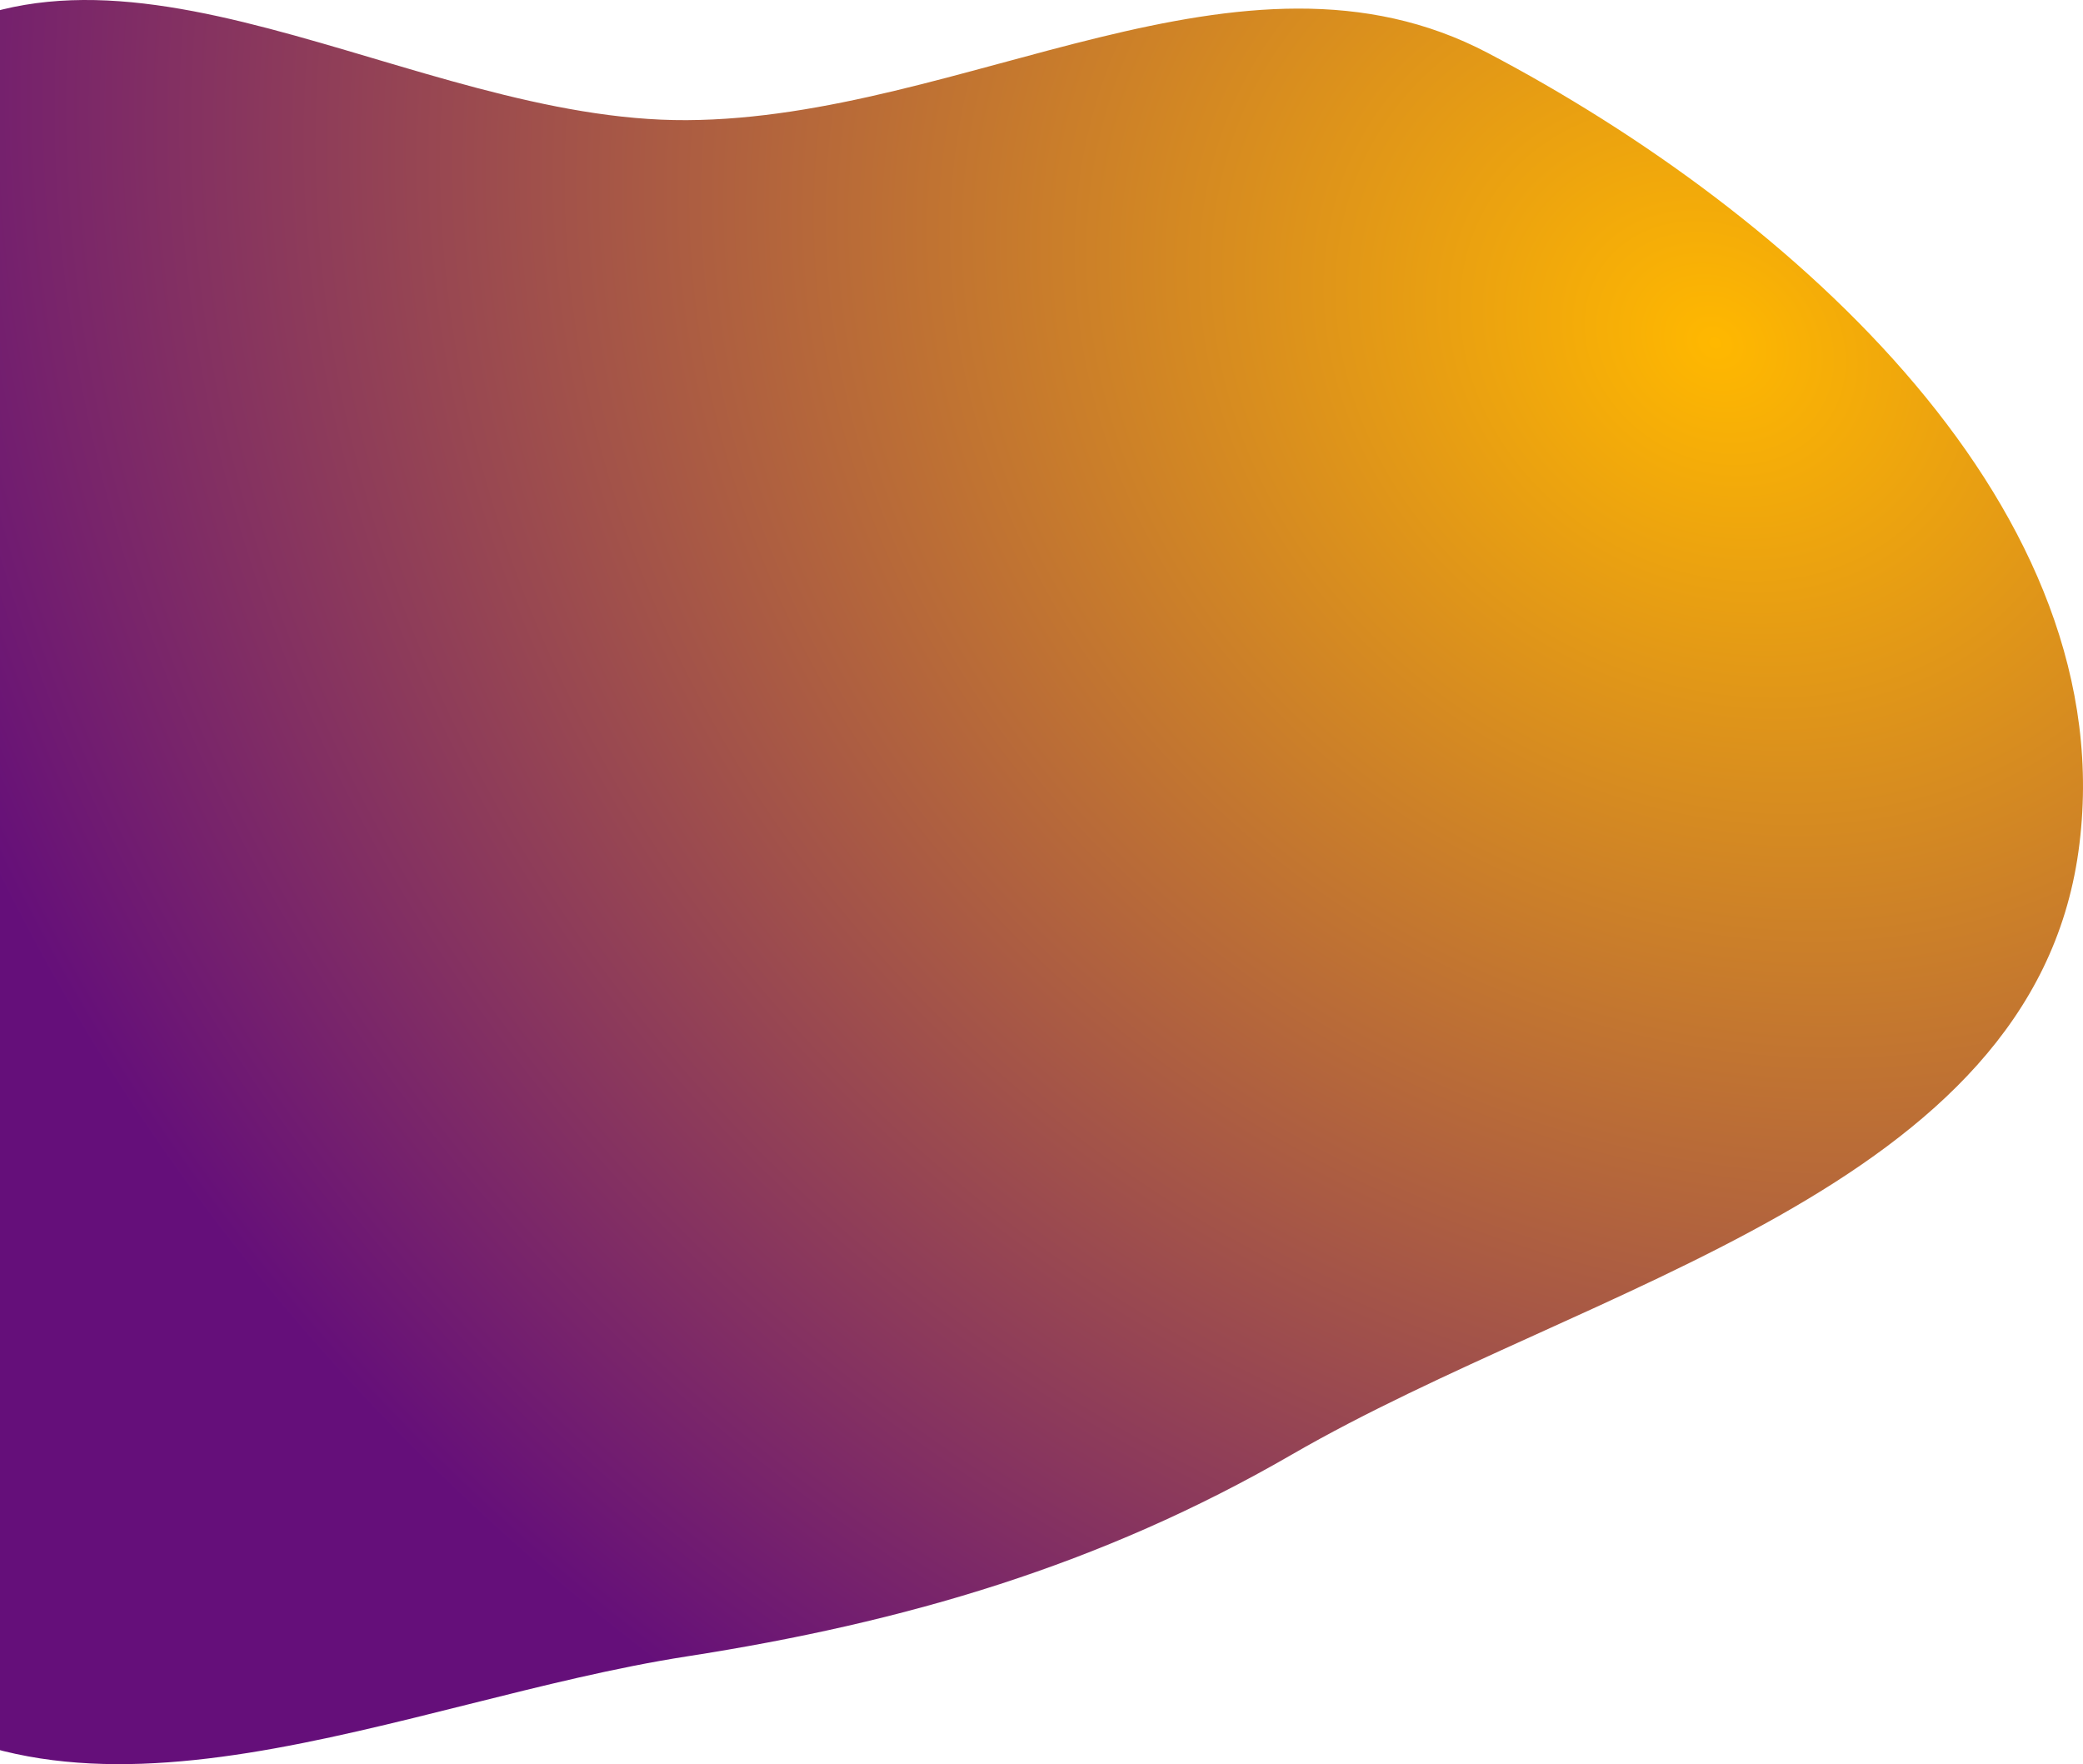 <svg width="640" height="542" viewBox="0 0 640 542" fill="none" xmlns="http://www.w3.org/2000/svg">
<path fill-rule="evenodd" clip-rule="evenodd" d="M210.975 36.916C296.568 36.453 381.398 -23.529 457.116 16.265C550.857 65.532 653.241 157.023 638.593 261.654C623.986 365.99 488.233 394.082 396.824 446.935C338.081 480.9 278.072 498.478 210.975 508.904C123.814 522.449 23.789 572.215 -43.51 515.36C-111.54 457.887 -83.662 350.531 -81.693 261.654C-79.792 175.862 -100.701 71.28 -32.508 18.916C34.518 -32.553 126.372 37.374 210.975 36.916Z" fill="url(#paint0_radial_793_597)"/>
<defs>
<radialGradient id="paint0_radial_793_597" cx="0" cy="0" r="1" gradientUnits="userSpaceOnUse" gradientTransform="translate(531.289 107.259) rotate(119.452) scale(520.226 616.729)">
<stop stop-color="#FFB800"/>
<stop offset="1" stop-color="#650F7A"/>
</radialGradient>
</defs>
</svg>
